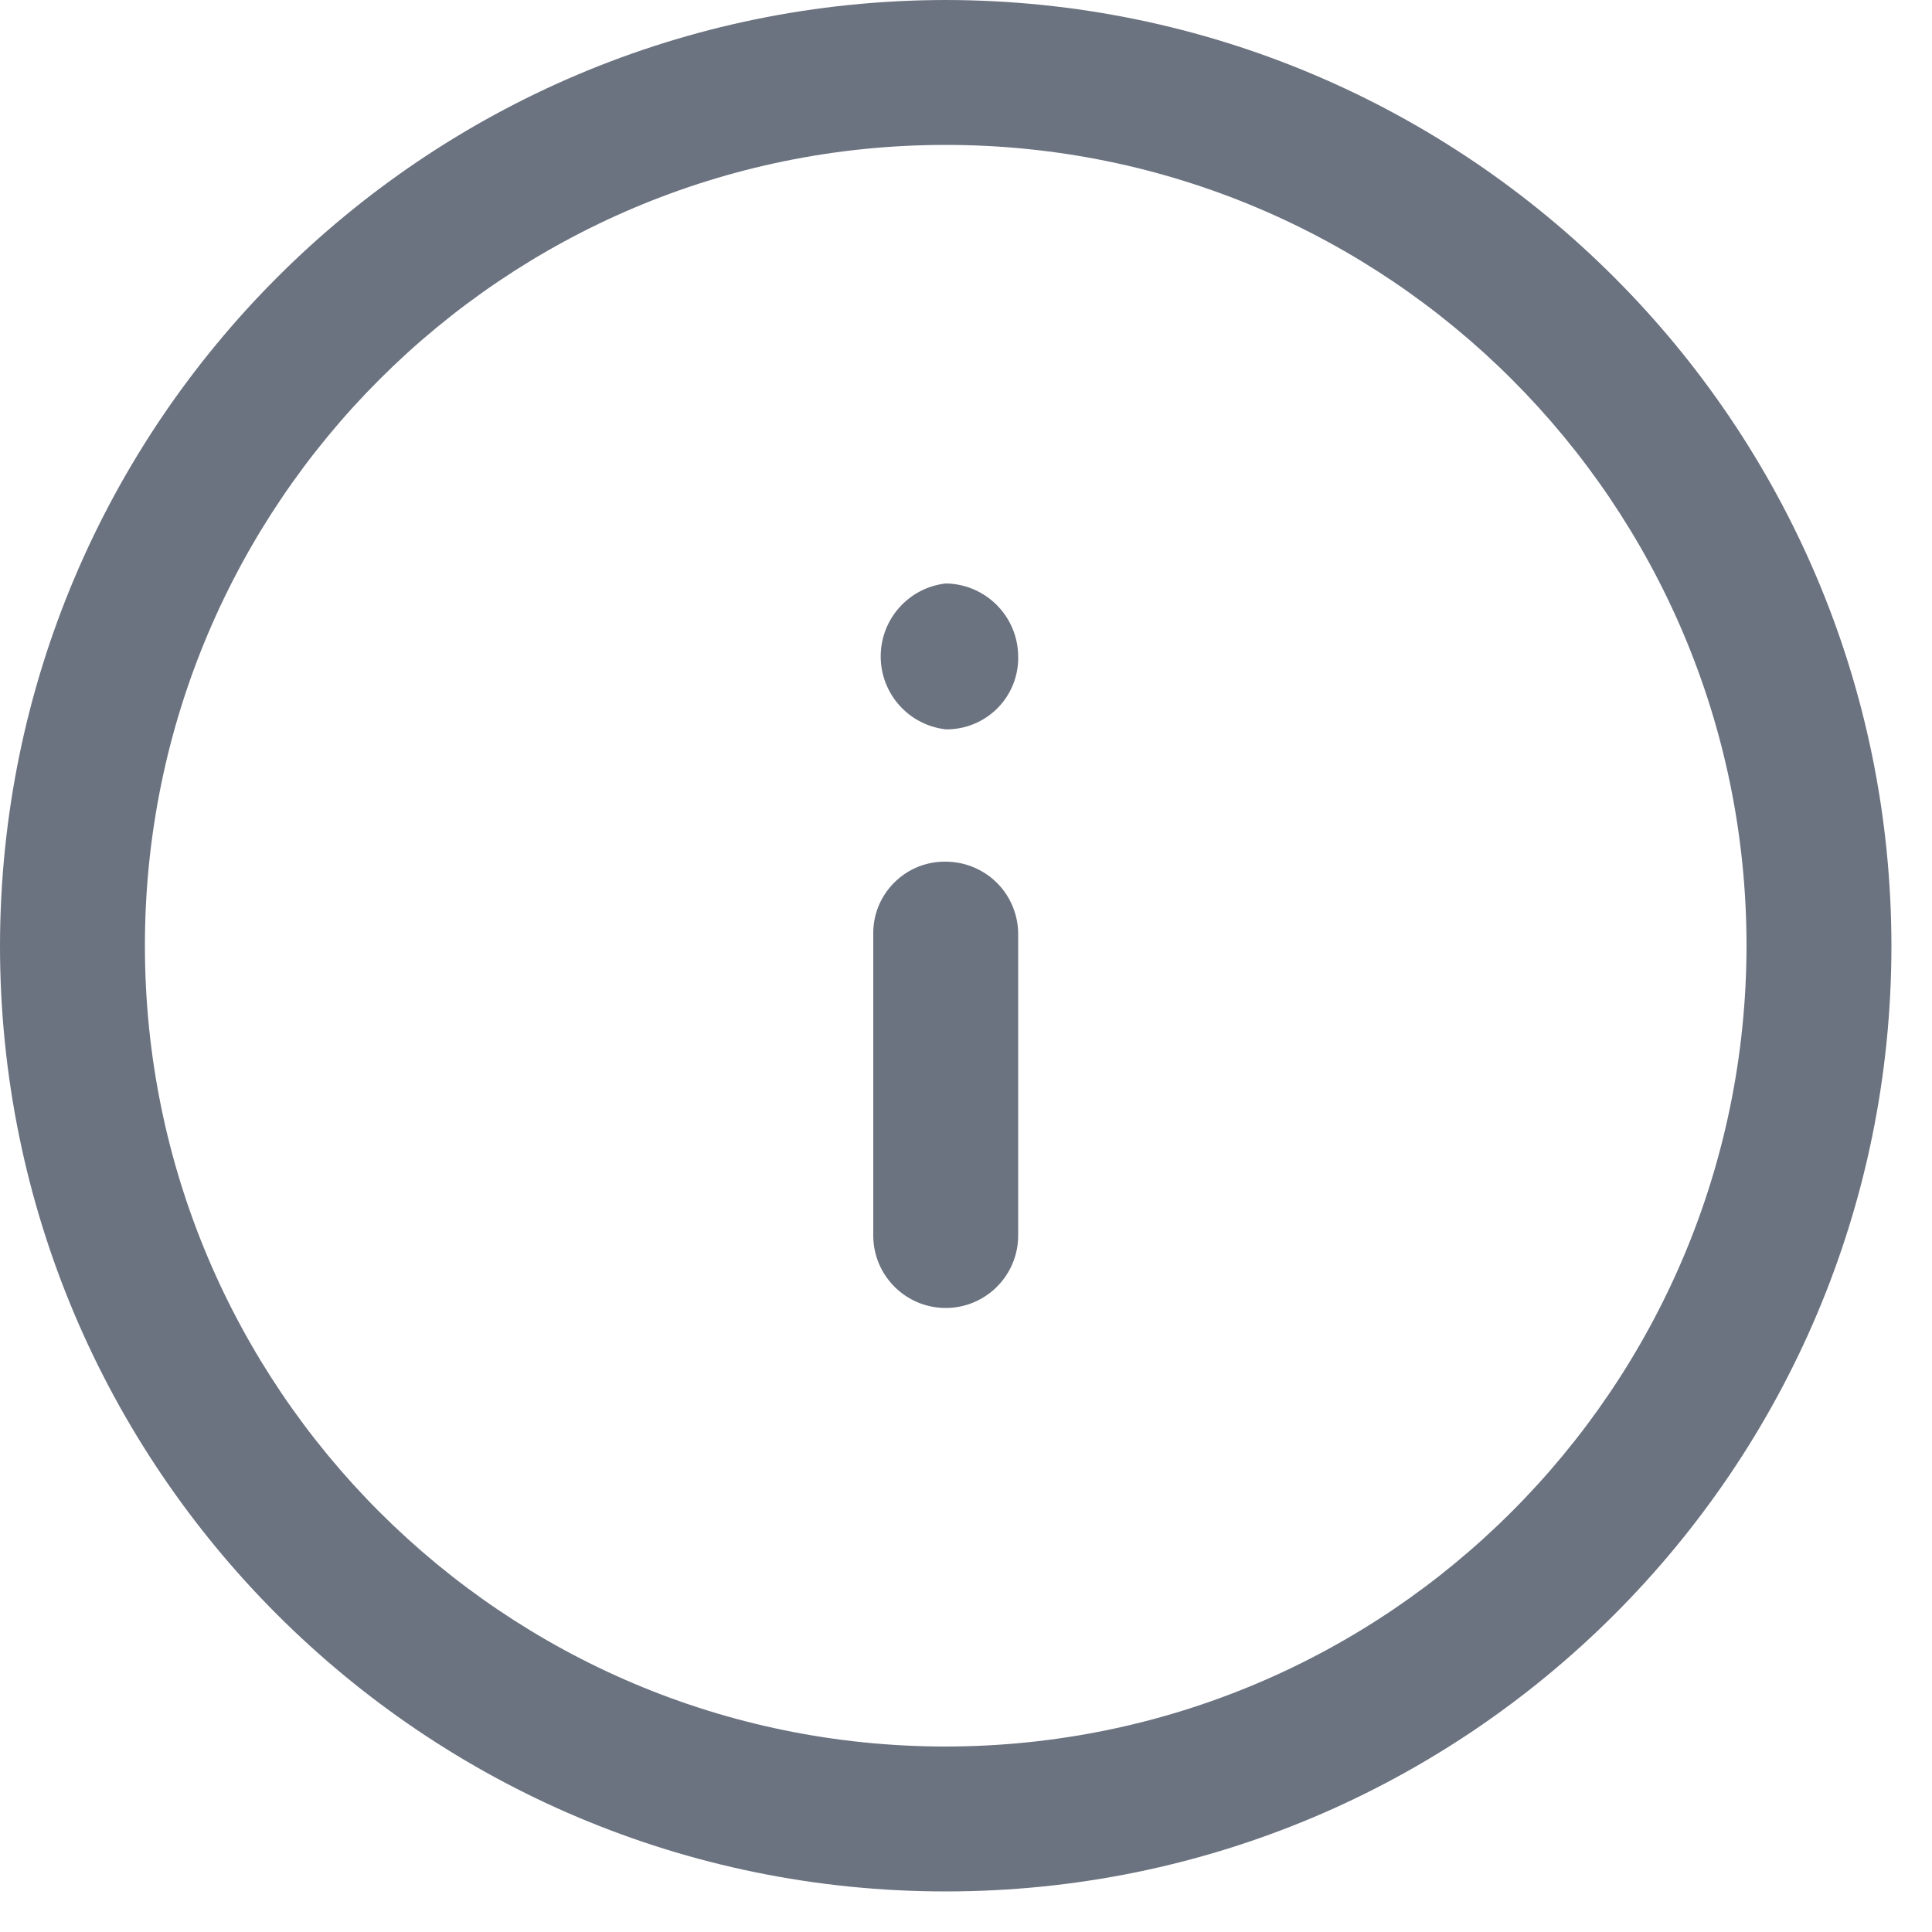 <svg width="20" height="20" viewBox="0 0 20 20" fill="none" xmlns="http://www.w3.org/2000/svg">
<path d="M9.79 6.04C9.406 6.084 9.117 6.409 9.117 6.795C9.117 7.181 9.406 7.506 9.79 7.55C9.992 7.553 10.185 7.473 10.327 7.33C10.469 7.186 10.546 6.991 10.54 6.79C10.535 6.378 10.202 6.045 9.79 6.04Z" fill="#6B7280"/>
<path d="M9.79 8.92C9.59 8.917 9.398 8.995 9.257 9.137C9.115 9.278 9.037 9.47 9.04 9.67V12.79C9.04 13.204 9.376 13.54 9.79 13.54C10.204 13.54 10.54 13.204 10.54 12.79V9.69C10.545 9.488 10.469 9.292 10.328 9.147C10.186 9.002 9.992 8.92 9.79 8.92Z" fill="#6B7280"/>
<path fill-rule="evenodd" clip-rule="evenodd" d="M9.79 0C4.385 0.006 0.006 4.385 0 9.79C0 15.197 4.383 19.58 9.79 19.58C15.197 19.58 19.58 15.197 19.58 9.79C19.575 4.385 15.195 0.006 9.79 0ZM9.79 18.08C5.212 18.08 1.5 14.368 1.5 9.79C1.5 5.212 5.212 1.5 9.79 1.5C14.368 1.5 18.08 5.212 18.08 9.79C18.075 14.366 14.366 18.075 9.79 18.08Z" fill="#6B7280"/>
</svg>
